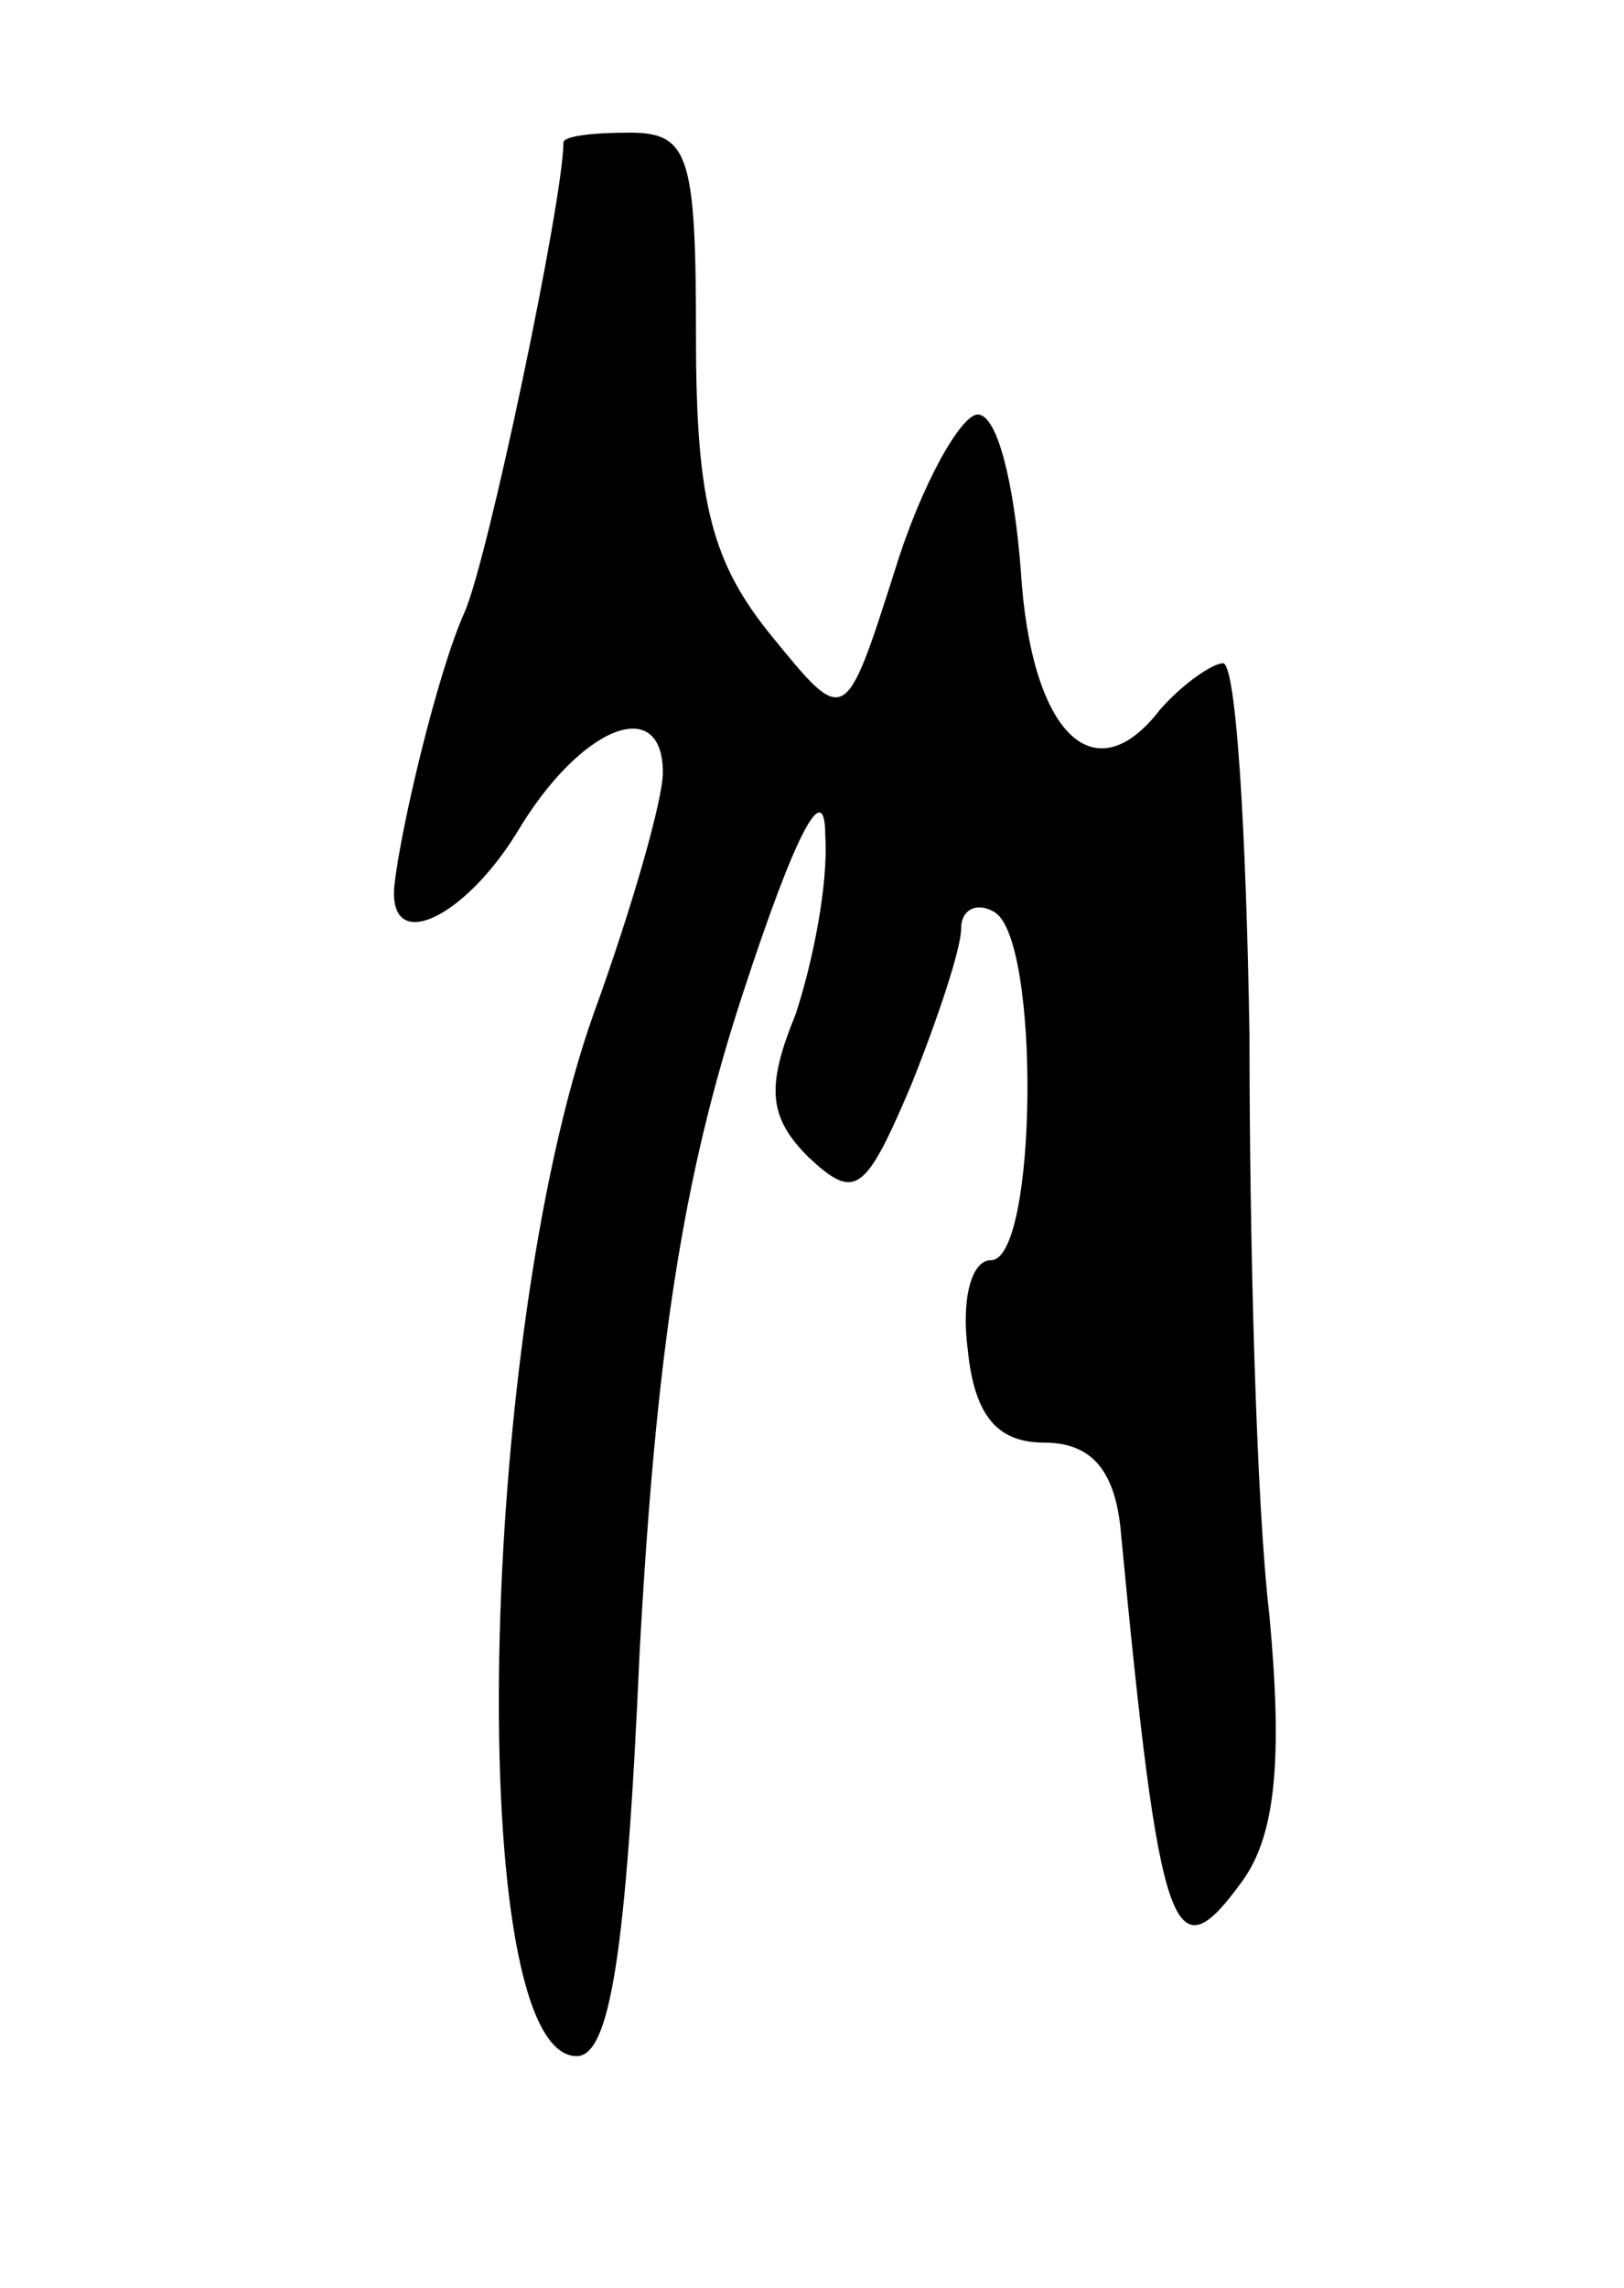 <svg version="1.0" xmlns="http://www.w3.org/2000/svg"
 width="49pt" height="69pt" viewBox="0 0 49 69"
 preserveAspectRatio="xMidYMid meet">
<g transform="translate(0,69) scale(0.1,-0.1)"
fill="#000000" stroke="none">
<path d="M170 647 c0 -17 -23 -127 -30 -142 -8 -18 -19 -64 -21 -82 -2 -21 21
-10 37 16 19 32 44 42 44 18 0 -8 -9 -40 -21 -73 -35 -99 -39 -314 -5 -314 10
0 15 31 19 122 5 91 13 143 31 198 16 49 25 66 25 48 1 -15 -4 -39 -9 -54 -9
-22 -8 -31 4 -43 14 -13 17 -11 31 22 8 20 15 41 15 47 0 6 5 8 10 5 14 -8 13
-105 -1 -105 -6 0 -9 -12 -7 -27 2 -20 9 -28 23 -28 14 0 21 -8 23 -25 12
-126 16 -136 37 -107 10 14 12 37 8 80 -4 34 -6 113 -6 175 -1 61 -4 112 -8
112 -3 0 -12 -6 -19 -14 -20 -26 -39 -7 -42 42 -2 26 -7 47 -13 47 -5 0 -17
-21 -25 -47 -15 -47 -15 -47 -37 -20 -18 22 -23 40 -23 90 0 55 -2 62 -20 62
-11 0 -20 -1 -20 -3z"/>
</g>
</svg>
